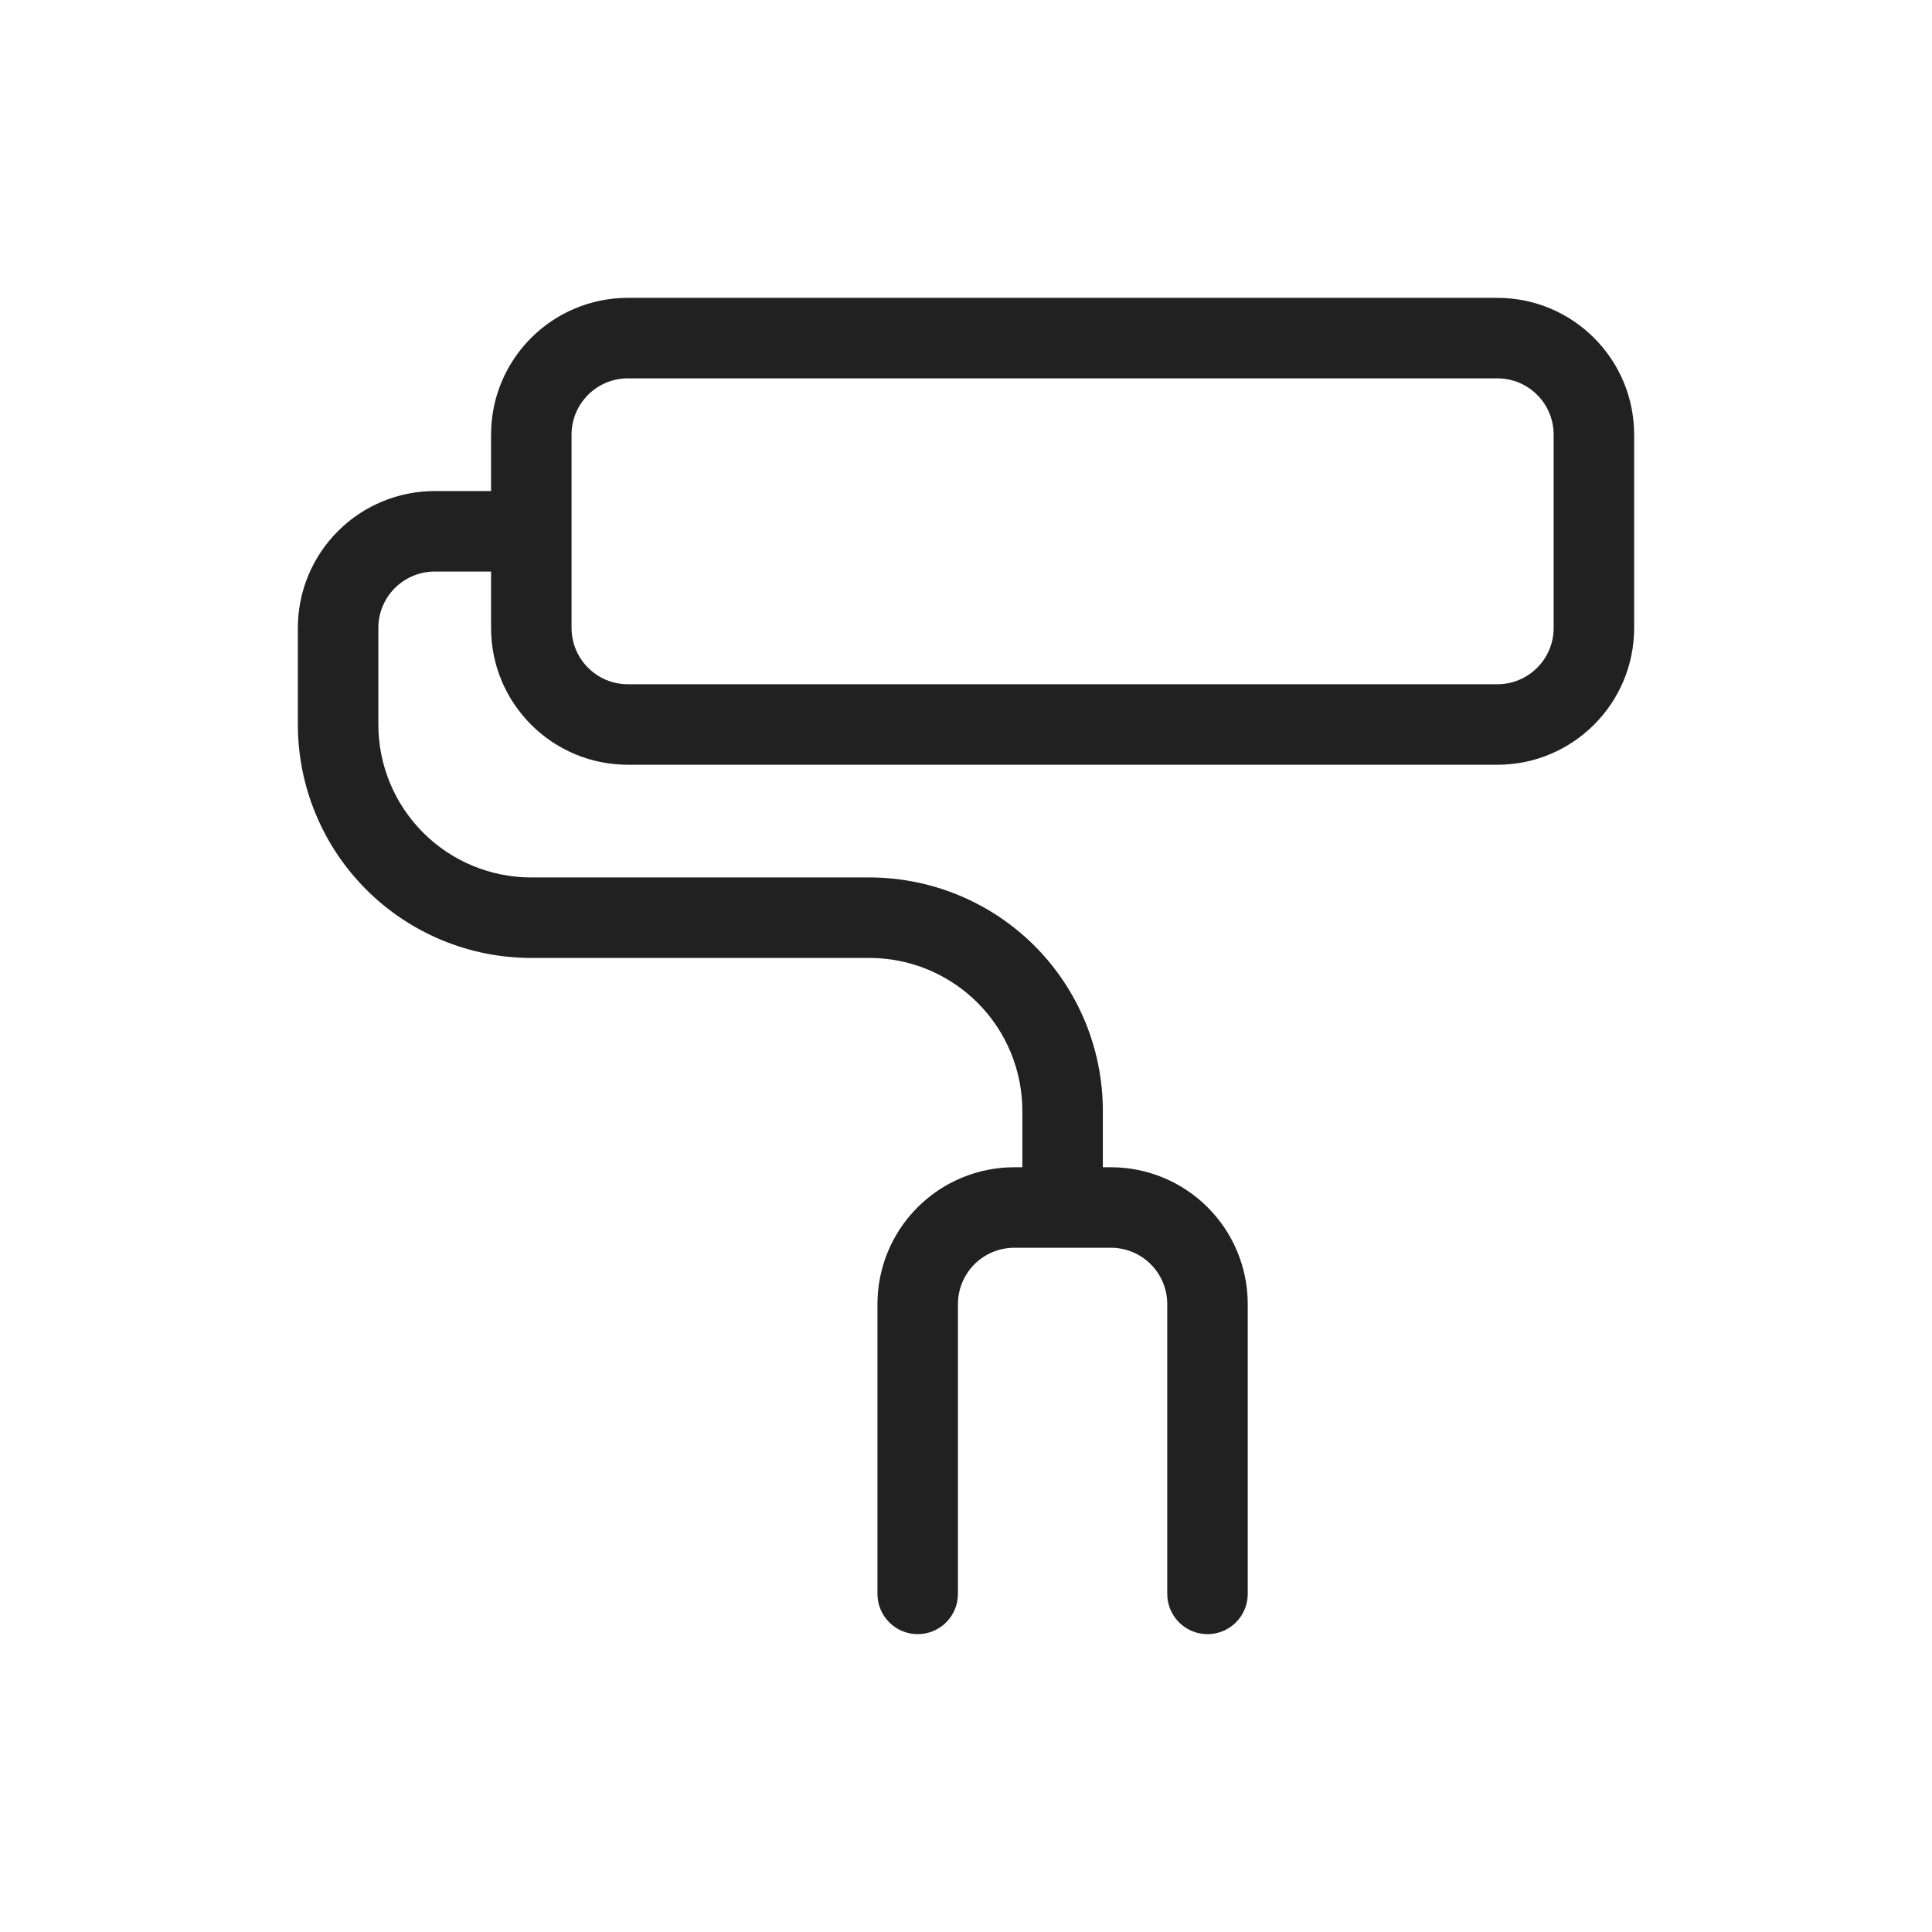 <svg width="24" height="24" viewBox="0 0 24 24" fill="none" xmlns="http://www.w3.org/2000/svg">
<g clip-path="url(#clip0_3069_73742)">
<path fill-rule="evenodd" clip-rule="evenodd" d="M7.8 4.7C7.414 4.7 7.1 5.013 7.1 5.4V7.8C7.1 8.187 7.414 8.5 7.8 8.5H18.6C18.987 8.5 19.3 8.187 19.3 7.8V5.4C19.3 5.013 18.987 4.7 18.6 4.7H7.8ZM6.1 5.4C6.1 4.461 6.861 3.7 7.8 3.7H18.6C19.539 3.7 20.3 4.461 20.3 5.4V7.8C20.3 8.739 19.539 9.5 18.6 9.5H7.8C6.861 9.5 6.1 8.739 6.1 7.8V7.1H5.4C5.215 7.1 5.037 7.174 4.905 7.305C4.774 7.436 4.7 7.614 4.7 7.8V9C4.7 9.504 4.9 9.987 5.257 10.344C5.613 10.7 6.096 10.9 6.6 10.9H10.8C11.569 10.9 12.307 11.206 12.851 11.749C13.395 12.293 13.7 13.031 13.7 13.8V14.5H13.8C14.251 14.5 14.683 14.679 15.002 14.998C15.321 15.317 15.5 15.749 15.5 16.2V19.8C15.5 20.076 15.276 20.3 15 20.3C14.724 20.3 14.5 20.076 14.5 19.8V16.2C14.5 16.014 14.426 15.836 14.295 15.705C14.164 15.574 13.986 15.5 13.8 15.5H12.6C12.415 15.5 12.236 15.574 12.105 15.705C11.974 15.836 11.9 16.014 11.9 16.2V19.8C11.9 20.076 11.676 20.3 11.4 20.3C11.124 20.3 10.9 20.076 10.9 19.8V16.2C10.9 15.749 11.079 15.317 11.398 14.998C11.717 14.679 12.149 14.5 12.6 14.5H12.7V13.8C12.7 13.296 12.5 12.813 12.144 12.457C11.787 12.1 11.304 11.9 10.8 11.9H6.6C5.831 11.9 5.093 11.594 4.55 11.051C4.006 10.507 3.7 9.769 3.7 9V7.8C3.7 7.349 3.879 6.917 4.198 6.598C4.517 6.279 4.949 6.1 5.4 6.1H6.1V5.4Z" fill="#212121"/>
</g>
<defs>
<clipPath id="clip0_3069_73742">
<rect width="16.8" height="16.8" fill="white" transform="translate(3.6 3.6)"/>
</clipPath>
</defs>
</svg>
